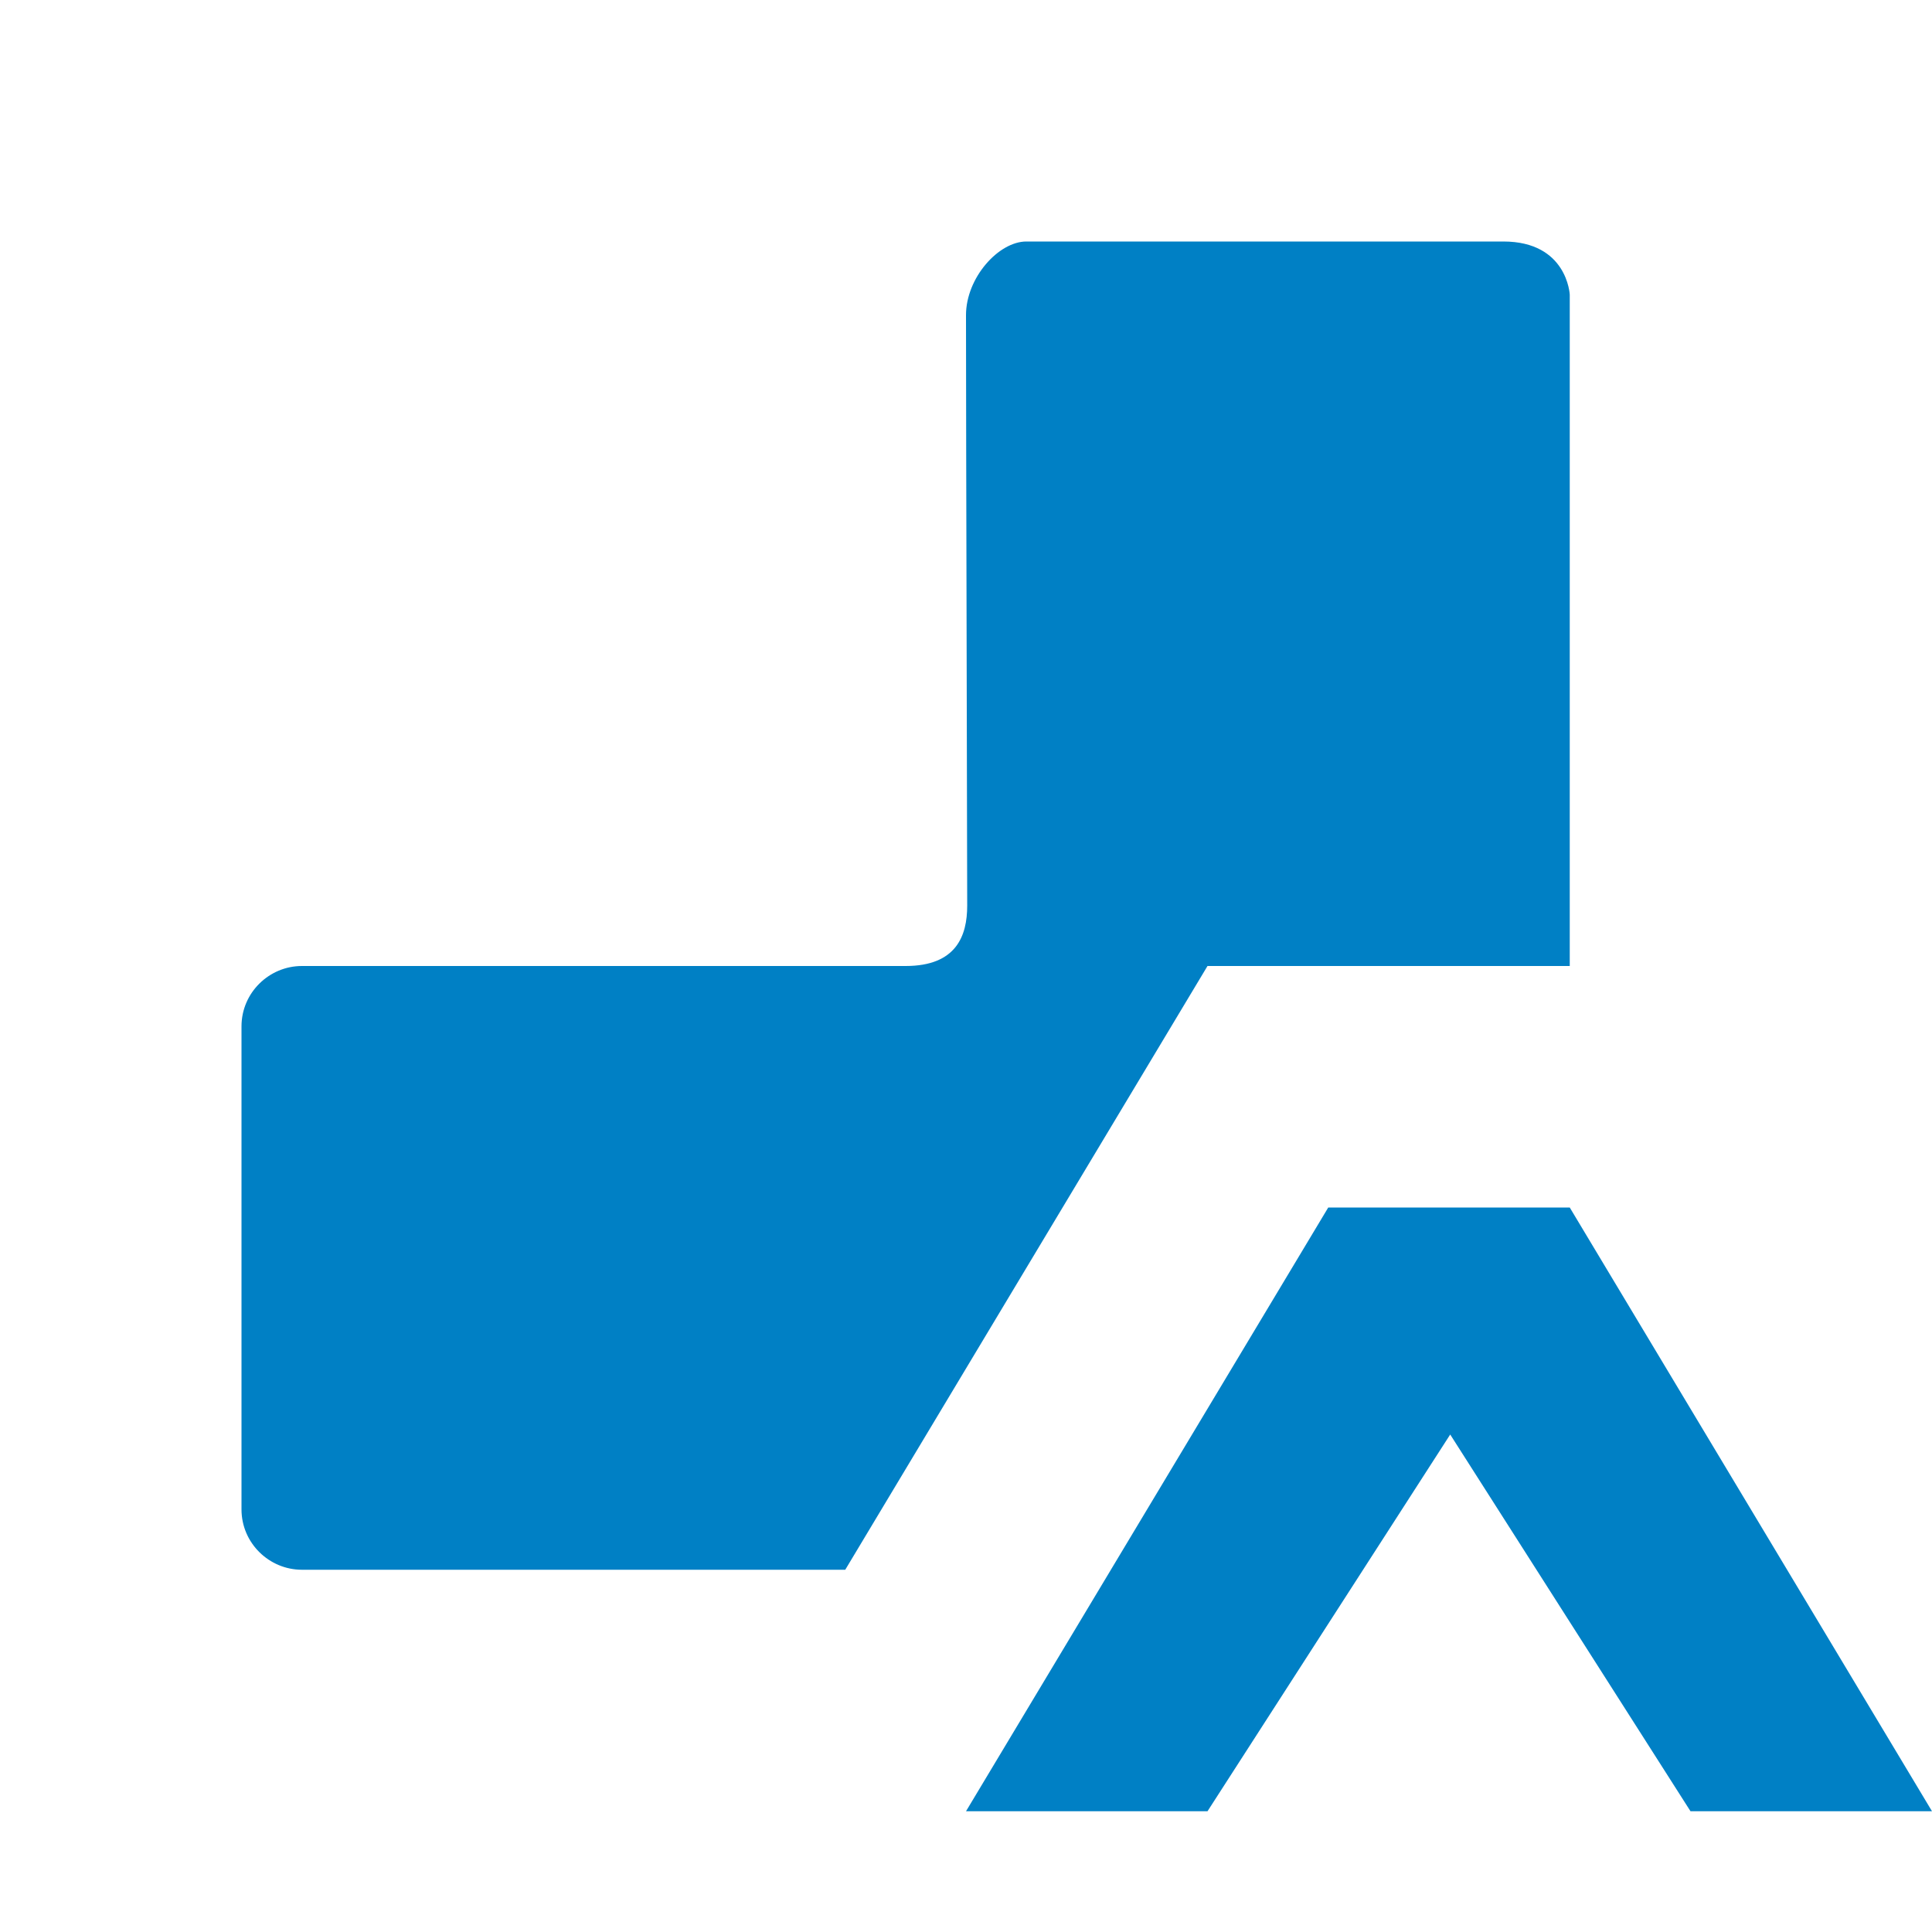 <svg xmlns="http://www.w3.org/2000/svg" viewBox="0 0 16 16" width="16" height="16">
<cis-name>part-variant</cis-name>
<cis-semantic>primary</cis-semantic>
<path fill-rule="evenodd" clip-rule="evenodd" fill="#0080C5" d="M10,8l-3,5H2.5C2.23,13,2,12.78,2,12.5v-4C2,8.22,2.23,8,2.5,8h5
	c0.42,0,0.51-0.25,0.51-0.5C8.01,7,8,3.61,8,2.61C8,2.3,8.27,2,8.5,2s2.95,0,3.95,0C12.98,2,13,2.44,13,2.44S13,7.41,13,8H10z
	 M16,15l-3-5h-2l-3,5h2l2.01-3.12L14,15H16z"/>
</svg>
